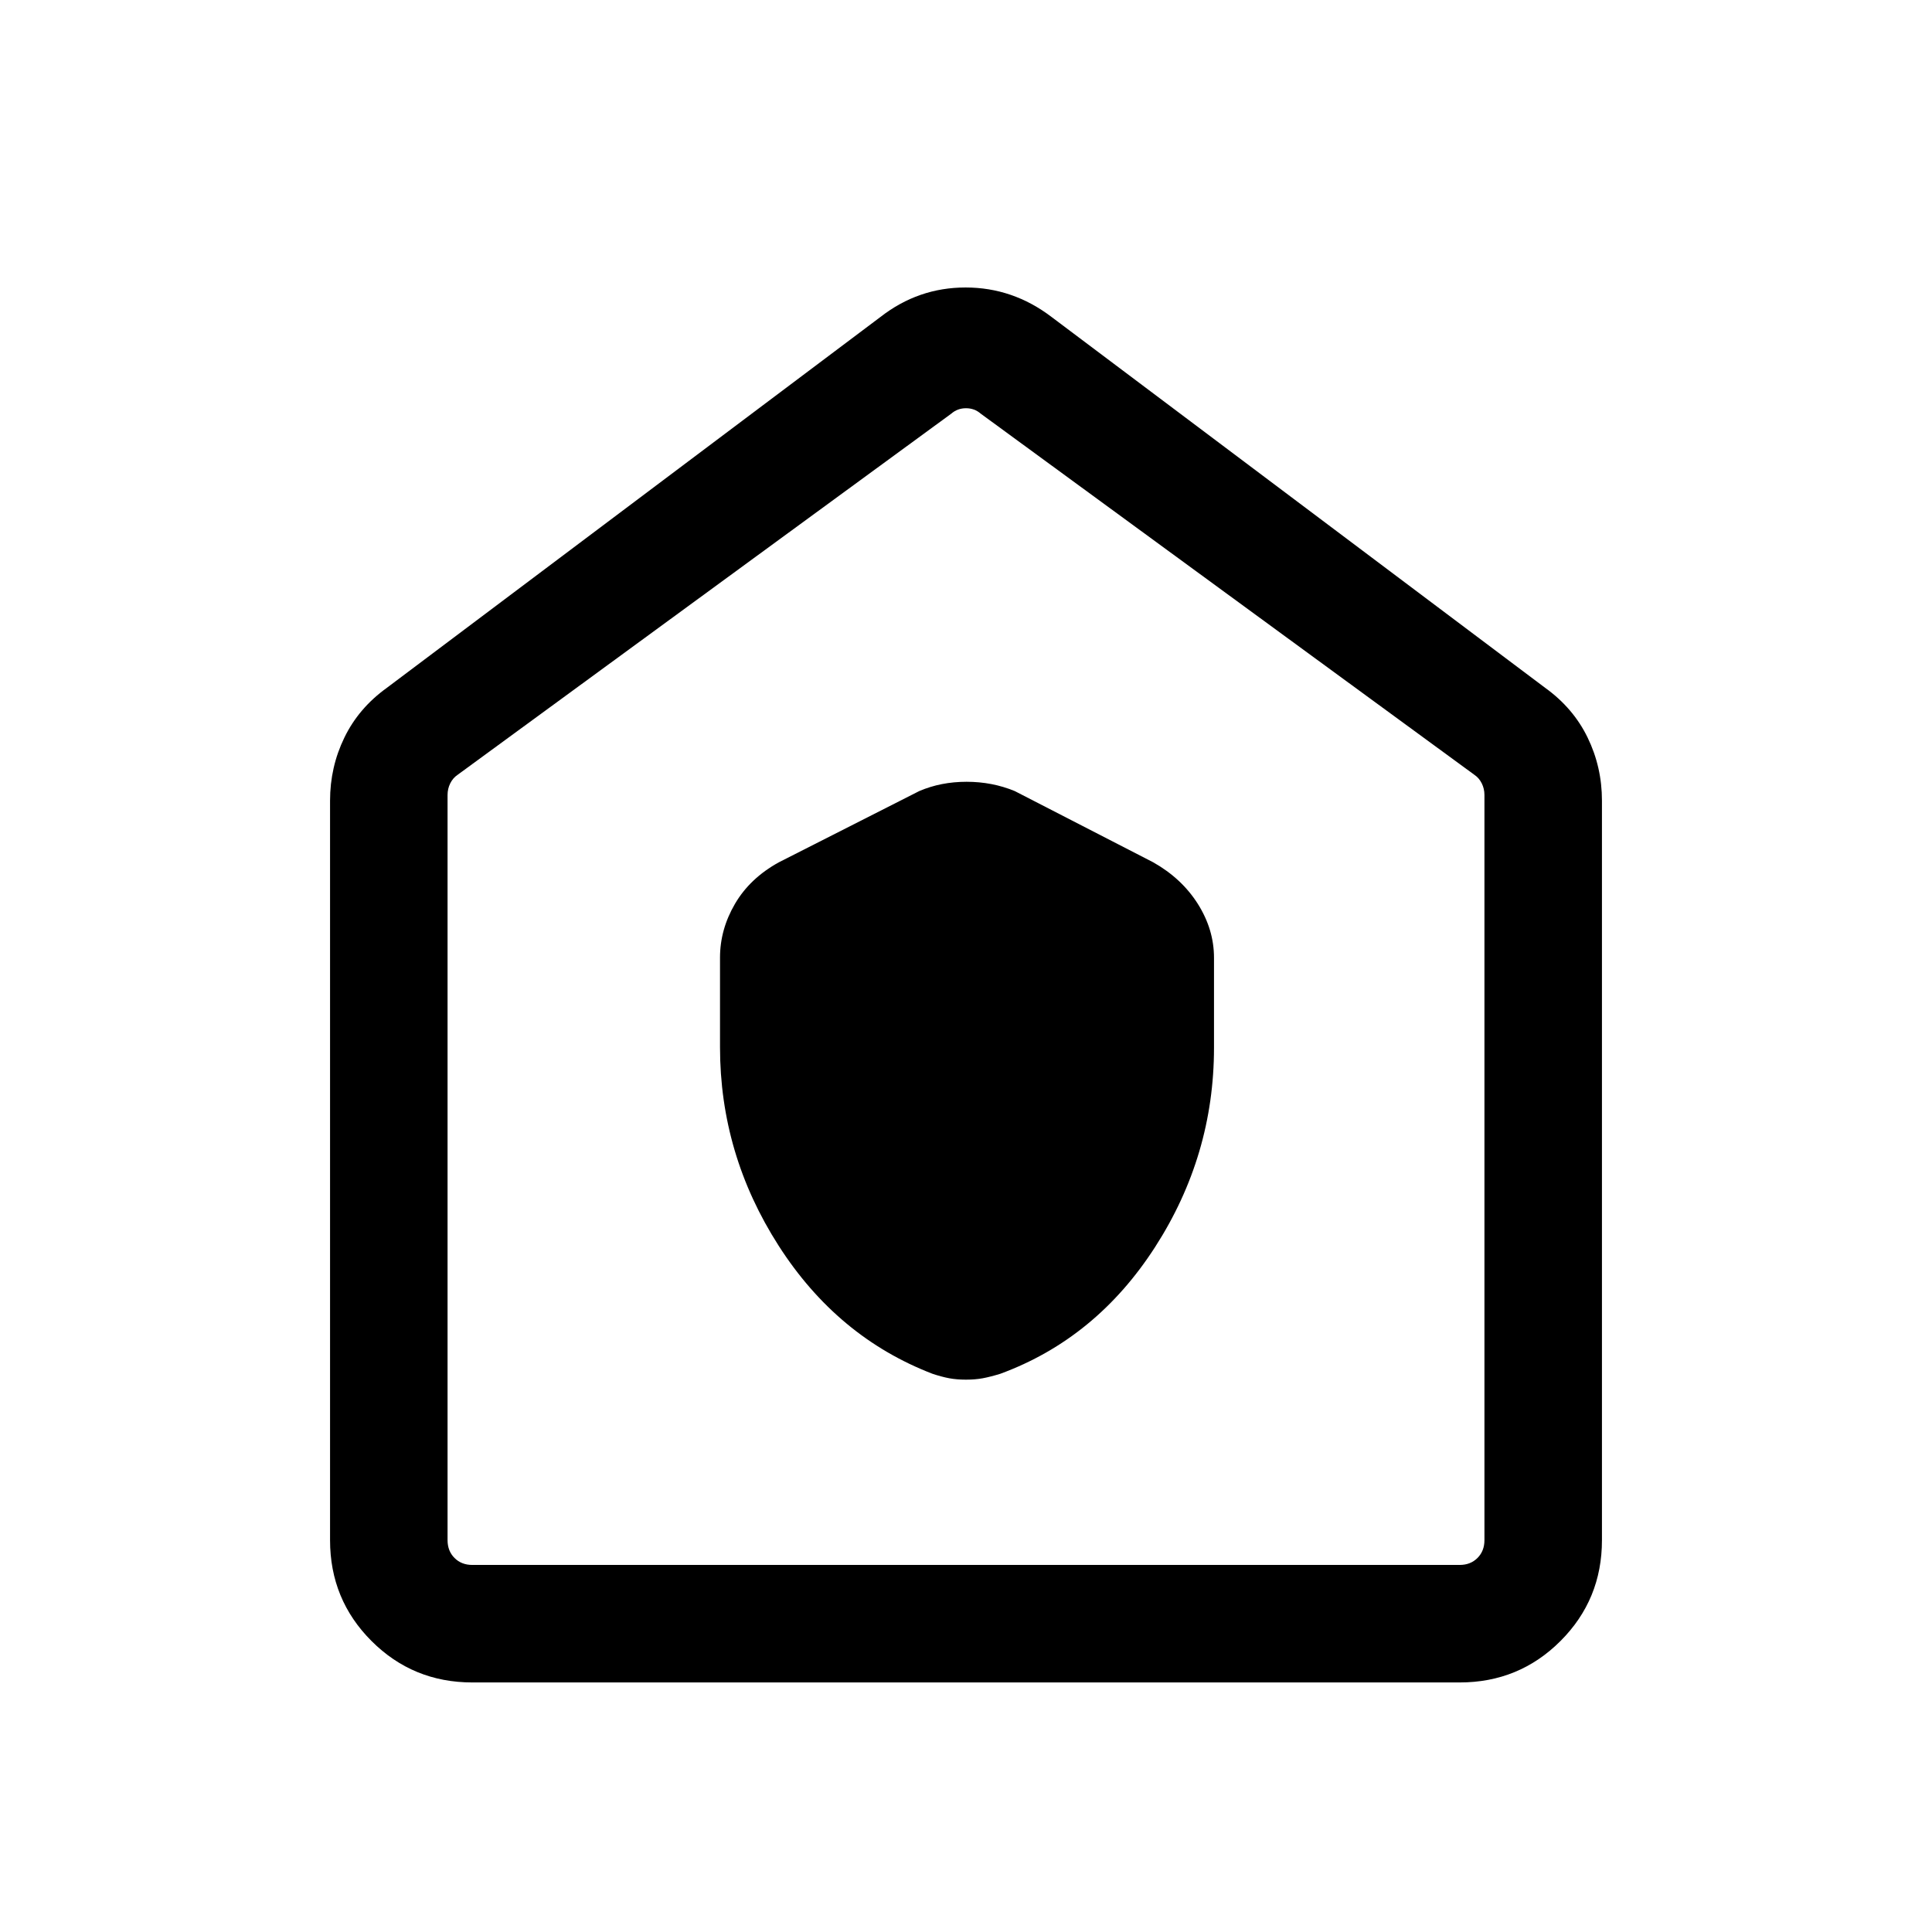 <svg xmlns="http://www.w3.org/2000/svg" height="48" viewBox="0 -960 960 960" width="48"><path d="M357.77-439.64q0 53.18 29.13 98.62 29.12 45.43 76.44 63.64 4.61 1.53 8.34 2.23 3.72.69 8.31.69 4.58 0 8.33-.69 3.75-.7 8.74-2.23 47.64-17.53 76.91-62.99 29.26-45.45 29.26-99.04v-44.67q0-14.03-8-26.73-8-12.69-22.23-20.73l-68.77-35.38q-11.19-4.62-23.94-4.62-12.75 0-23.52 4.62l-69.79 35.41q-14.34 7.9-21.78 20.63-7.43 12.73-7.43 26.72v44.52ZM234.69-124q-29.5 0-50.09-20.6-20.6-20.59-20.6-50.09v-367.46q0-16.7 7.12-31.35 7.11-14.66 21.11-24.73l245.31-184.31q18.79-14.61 42.24-14.61 23.45 0 42.68 14.61l245.31 184.31q14 10.07 21.11 24.73 7.12 14.65 7.12 31.35v367.46q0 29.5-20.6 50.09-20.59 20.6-50.09 20.6H234.69Zm0-58.39h490.62q5.38 0 8.84-3.46t3.46-8.84V-565q0-3.08-1.34-5.77-1.35-2.69-3.66-4.23l-245.3-179.46q-3.08-2.69-7.31-2.69-4.23 0-7.31 2.69L227.39-575q-2.31 1.54-3.66 4.23-1.34 2.69-1.34 5.77v370.31q0 5.38 3.46 8.84t8.84 3.46ZM480-470.46Z"/></svg>